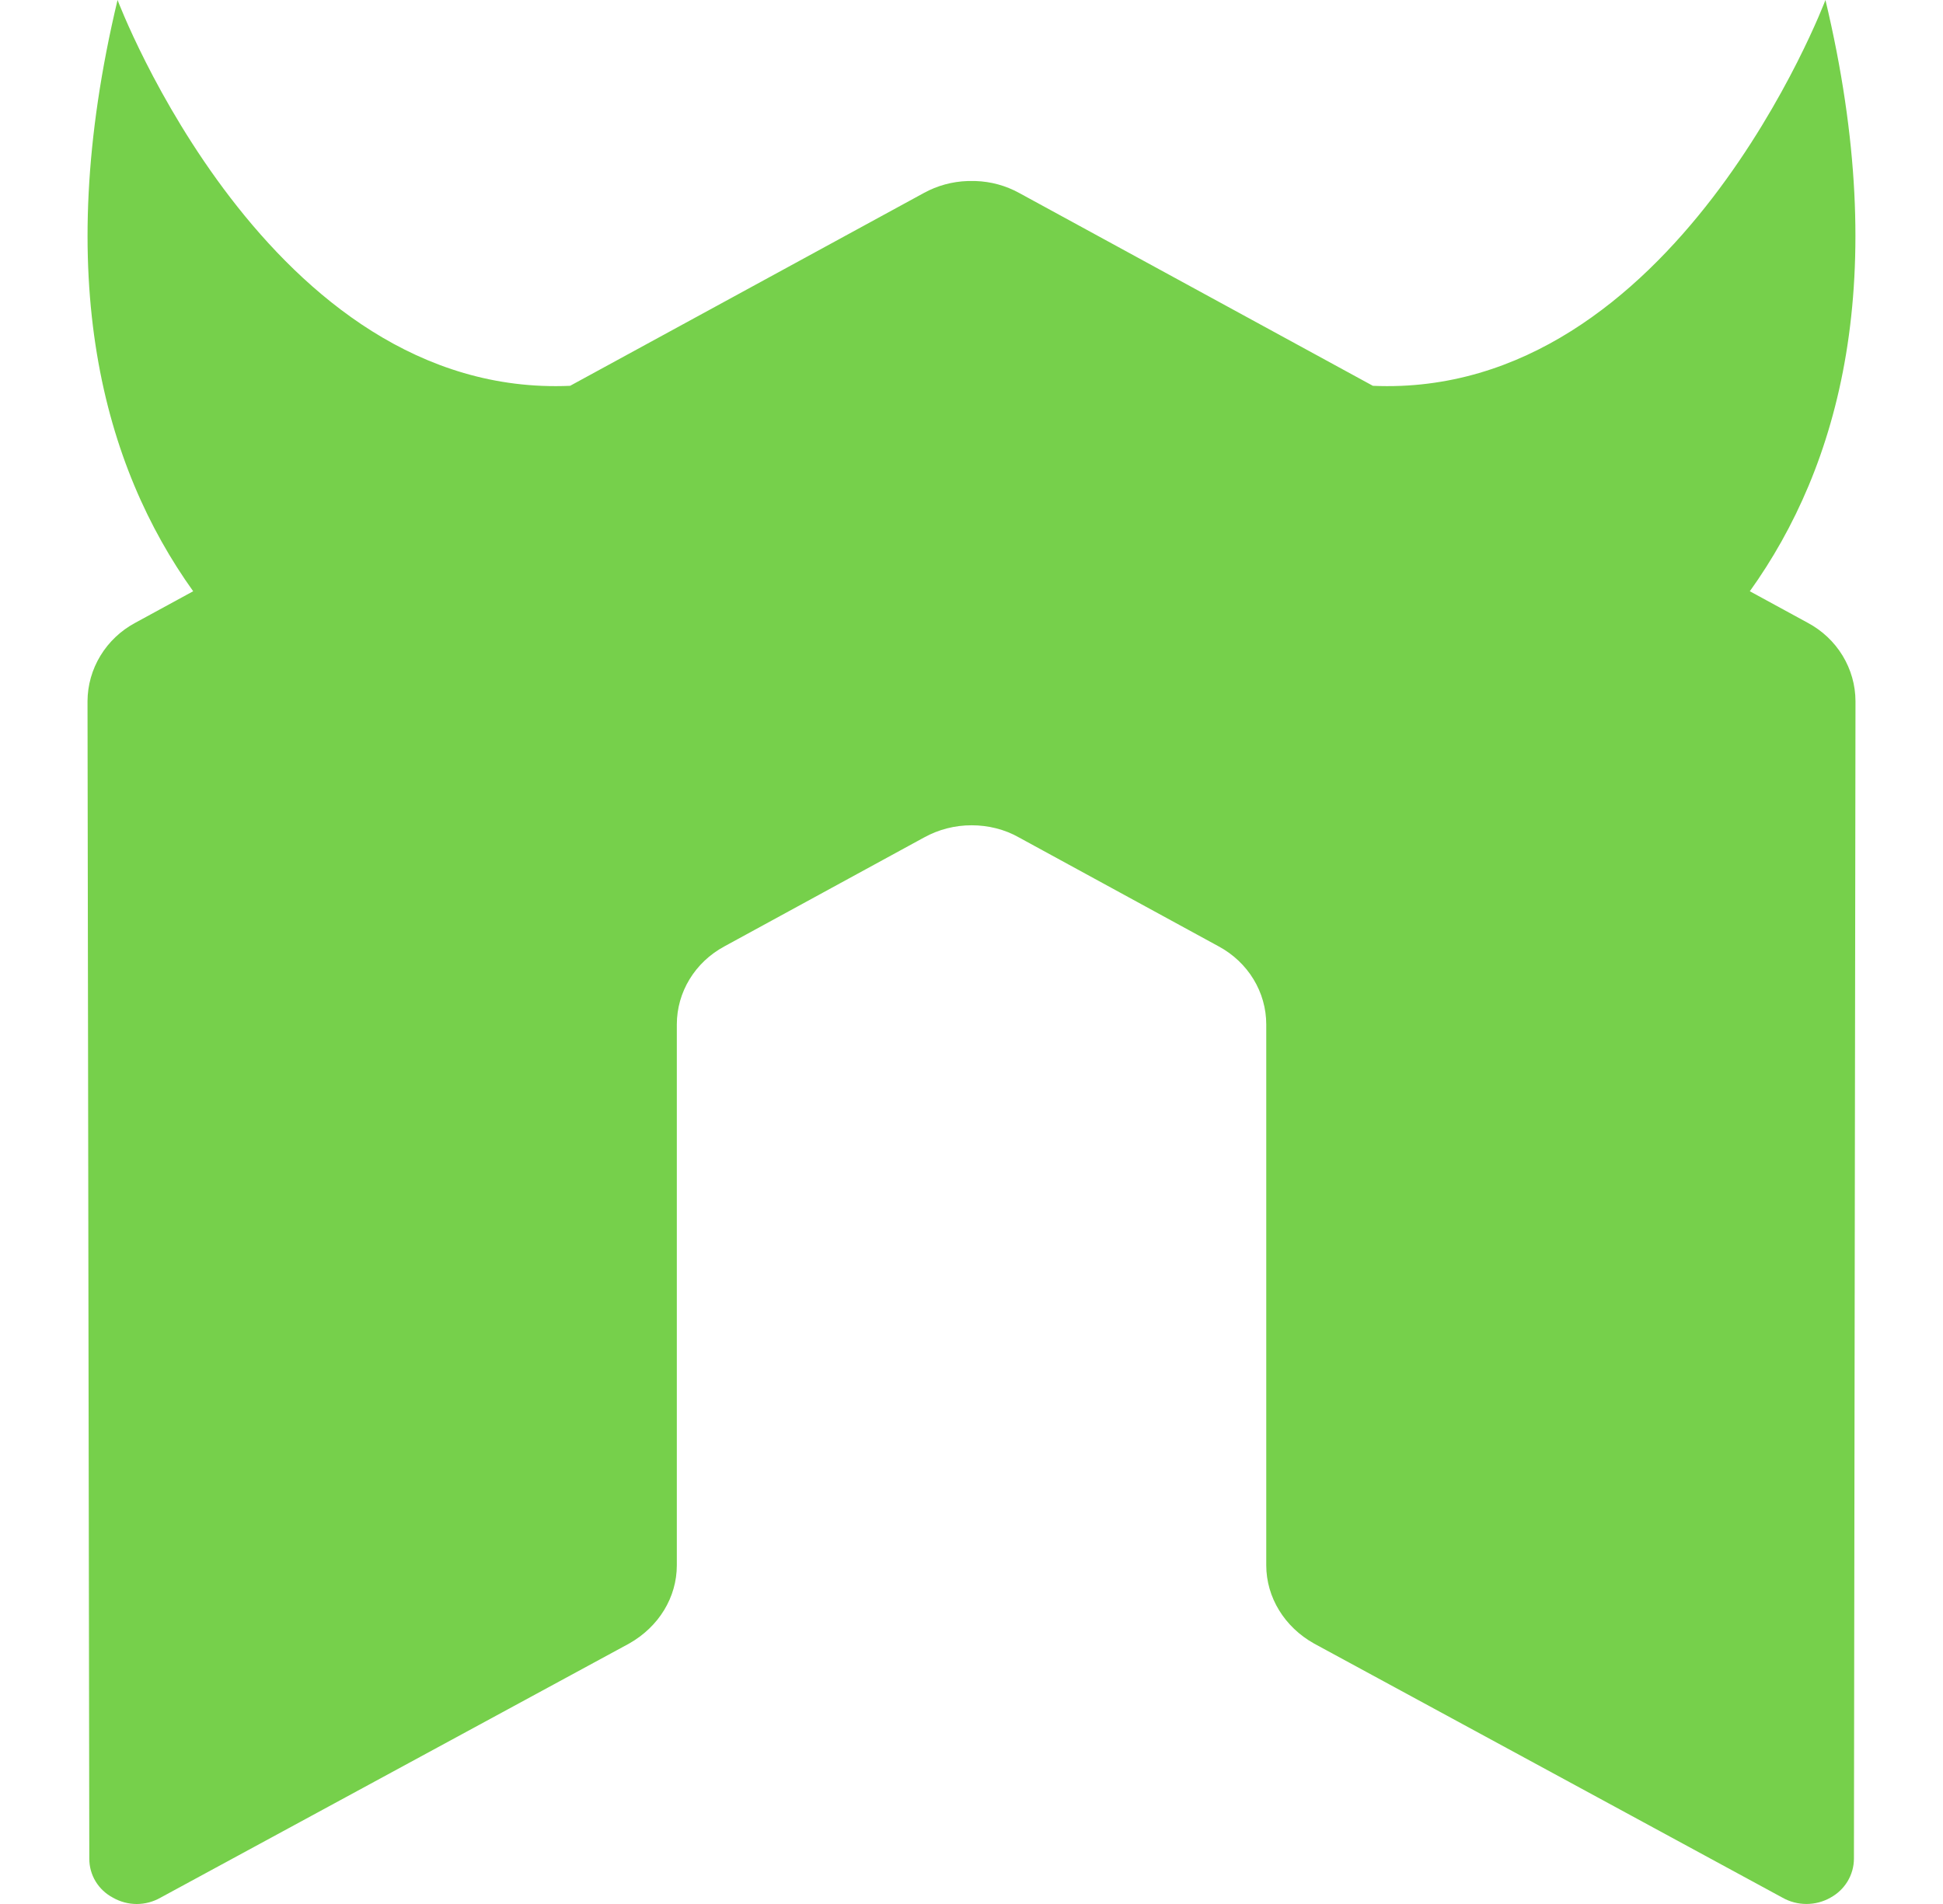 <svg width="50" height="49" viewBox="0 0 50 49" fill="none" xmlns="http://www.w3.org/2000/svg">
<g id="nodemon-color">
<path id="Vector" d="M46.521 16.029L45.029 15.216C47.323 12.013 48.692 7.199 46.975 0C46.975 0 43.106 10.268 35.329 9.929L26.225 4.965C25.883 4.777 25.5 4.672 25.108 4.659H24.898C24.505 4.672 24.12 4.777 23.777 4.965L14.671 9.929C6.894 10.27 3.025 0 3.025 0C1.306 7.199 2.679 12.013 4.971 15.216L3.479 16.029C3.11 16.227 2.801 16.519 2.585 16.874C2.369 17.229 2.254 17.633 2.252 18.046L2.298 47.836C2.298 48.251 2.525 48.637 2.91 48.839C3.095 48.944 3.305 49 3.519 49C3.732 49 3.942 48.944 4.127 48.839L16.19 42.297C16.952 41.866 17.417 41.109 17.417 40.282V26.364C17.417 25.535 17.881 24.765 18.642 24.355L23.777 21.554C24.152 21.346 24.576 21.238 25.006 21.239C25.423 21.239 25.854 21.341 26.225 21.554L31.36 24.355C32.121 24.765 32.585 25.535 32.585 26.364V40.282C32.585 41.109 33.056 41.873 33.815 42.297L45.873 48.839C46.059 48.944 46.271 48.999 46.486 48.999C46.702 48.999 46.913 48.944 47.1 48.839C47.283 48.74 47.436 48.595 47.543 48.419C47.65 48.242 47.707 48.041 47.708 47.836L47.748 18.046C47.747 17.633 47.632 17.228 47.416 16.873C47.2 16.518 46.891 16.227 46.521 16.029Z" fill="#76D04B"/>
</g>
</svg>
